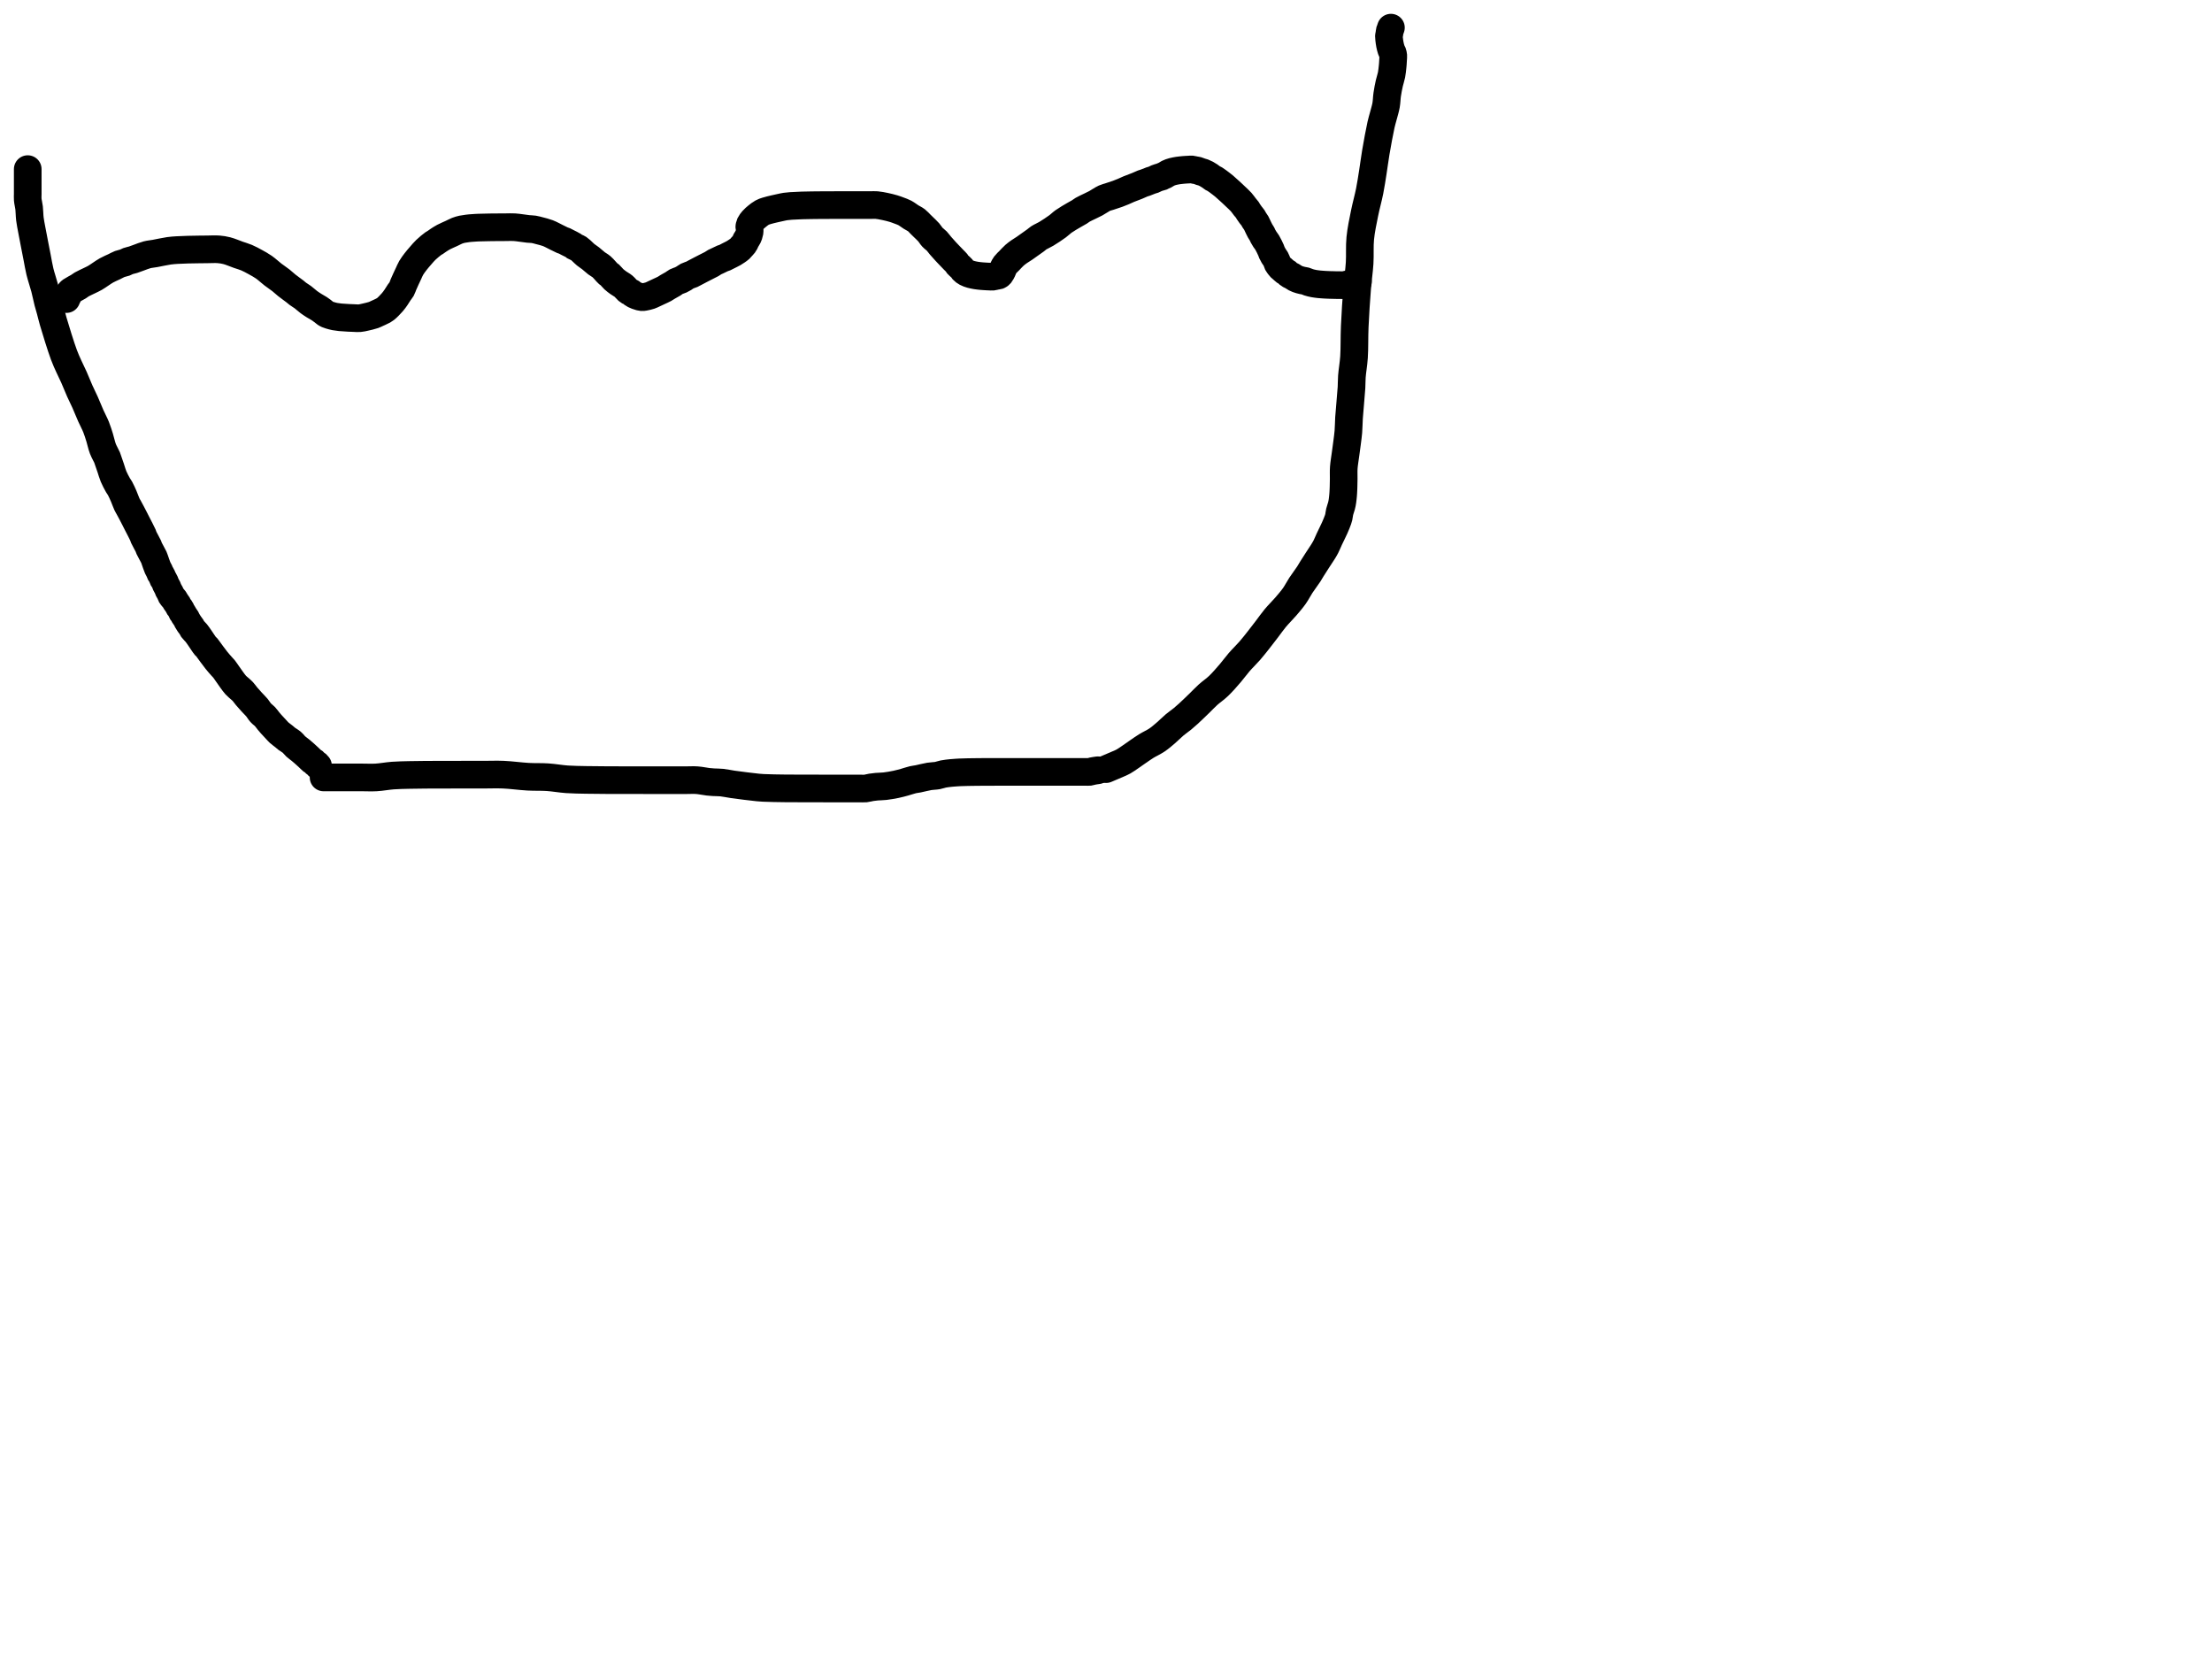 <?xml version="1.0" encoding="utf-8"?>
<!-- Generator: SketchAPI 2022.10.18.0 https://api.sketch.io -->
<svg version="1.1" xmlns="http://www.w3.org/2000/svg" xmlns:xlink="http://www.w3.org/1999/xlink" xmlns:sketchjs="https://sketch.io/dtd/" sketchjs:metadata="eyJuYW1lIjoiRHJhd2luZy5za2V0Y2hwYWQiLCJzdXJmYWNlIjp7ImlzUGFpbnQiOnRydWUsIm1ldGhvZCI6ImZpbGwiLCJibGVuZCI6Im5vcm1hbCIsImVuYWJsZWQiOnRydWUsIm9wYWNpdHkiOjEsInR5cGUiOiJjb2xvciIsImNvbG9yIjoiI2ZmZmZmZiIsImlzRmlsbCI6dHJ1ZX0sImNsaXBQYXRoIjp7ImVuYWJsZWQiOnRydWUsInN0eWxlIjp7InN0cm9rZVN0eWxlIjoiYmxhY2siLCJsaW5lV2lkdGgiOjF9fSwiZGVzY3JpcHRpb24iOiJNYWRlIHdpdGggU2tldGNocGFkIiwibWV0YWRhdGEiOnt9LCJleHBvcnREUEkiOjcyLCJleHBvcnRGb3JtYXQiOiJwbmciLCJleHBvcnRRdWFsaXR5IjowLjk1LCJ1bml0cyI6InB4Iiwid2lkdGgiOjE0NTQsImhlaWdodCI6ODMzLCJwYWdlcyI6W3sid2lkdGgiOjE0NTQsImhlaWdodCI6ODMzfV0sInV1aWQiOiI2ODU4MTcxYS1lNWM3LTQxZGItODBiZi04NTA3ZWQwNGUyZTUifQ==" width="800" height="600" viewBox="0 0 800 600">
<path style="fill: none; stroke: #000000; mix-blend-mode: source-over; stroke-dasharray: none; stroke-dashoffset: 0; stroke-linecap: round; stroke-linejoin: round; stroke-miterlimit: 4; stroke-opacity: 1; stroke-width: 10;" sketchjs:tool="pencil" d="M0.03 0 C0.03 0 0.03 0 0.03 0 0.03 0 0.03 0 0.03 0 0.03 0 0.03 0 0.03 0 0.03 0 0.03 2.268 0.03 3 0.03 3.423 0.03 3.609 0.03 4 0.03 4.552 0.03 5.266 0.03 6 0.03 6.899 0.03 8.101 0.03 9 0.03 9.734 -0.03 10.266 0.03 11 0.104 11.91 0.403 12.956 0.53 14.04 0.674 15.272 0.649 16.686 0.81 18.01 0.974 19.352 1.252 20.625 1.51 22.04 1.799 23.62 2.147 25.38 2.47 27.05 2.793 28.72 3.122 30.391 3.45 32.06 3.778 33.728 4.018 35.323 4.44 37.06 4.909 38.993 5.687 41.195 6.19 43.12 6.642 44.85 6.976 46.633 7.35 48.08 7.644 49.218 7.914 50.029 8.21 51.11 8.548 52.347 8.771 53.42 9.26 55.1 10.116 58.041 12.019 64.2 13.11 67.14 13.758 68.885 14.244 69.884 14.85 71.24 15.457 72.597 16.115 73.858 16.75 75.28 17.448 76.842 18.152 78.678 18.85 80.24 19.485 81.662 20.113 82.858 20.75 84.28 21.449 85.842 22.162 87.677 22.86 89.24 23.495 90.662 24.209 91.932 24.75 93.28 25.268 94.572 25.652 95.855 26.06 97.16 26.469 98.469 26.731 99.891 27.2 101.12 27.634 102.258 28.428 103.566 28.73 104.3 28.884 104.675 28.9 104.793 29.03 105.17 29.271 105.868 29.72 107.162 30.06 108.16 30.4 109.159 30.652 110.162 31.07 111.16 31.512 112.216 32.221 113.536 32.67 114.32 32.949 114.807 33.145 114.991 33.41 115.47 33.811 116.193 34.324 117.336 34.74 118.29 35.158 119.249 35.555 120.464 35.91 121.21 36.142 121.697 36.319 121.939 36.56 122.38 36.872 122.951 37.272 123.69 37.62 124.35 37.968 125.01 38.31 125.676 38.65 126.34 38.99 127.003 39.266 127.552 39.66 128.33 40.218 129.431 41.313 131.469 41.68 132.32 41.846 132.705 41.828 132.81 41.99 133.18 42.31 133.91 43.315 135.614 43.64 136.34 43.804 136.707 43.795 136.824 43.96 137.19 44.287 137.917 45.303 139.623 45.63 140.35 45.795 140.716 45.814 140.83 45.95 141.2 46.204 141.891 46.688 143.425 47.02 144.18 47.234 144.665 47.466 144.978 47.63 145.34 47.768 145.644 47.839 145.975 47.96 146.2 48.047 146.362 48.144 146.435 48.24 146.59 48.368 146.796 48.522 147.077 48.64 147.34 48.763 147.613 48.837 147.978 48.96 148.2 49.048 148.36 49.153 148.426 49.25 148.58 49.38 148.785 49.522 149.076 49.64 149.34 49.762 149.612 49.831 149.889 49.97 150.19 50.138 150.554 50.432 150.996 50.6 151.36 50.739 151.661 50.789 151.91 50.93 152.21 51.101 152.572 51.409 153.009 51.58 153.37 51.721 153.667 51.786 153.988 51.91 154.21 52.002 154.375 52.081 154.446 52.21 154.61 52.427 154.885 52.879 155.358 53.11 155.69 53.287 155.943 53.355 156.139 53.52 156.4 53.735 156.739 54.102 157.191 54.31 157.54 54.474 157.816 54.559 158.099 54.7 158.31 54.813 158.479 54.942 158.566 55.06 158.73 55.203 158.929 55.354 159.183 55.48 159.43 55.612 159.688 55.698 160.033 55.83 160.25 55.931 160.416 56.052 160.491 56.16 160.65 56.297 160.852 56.397 161.114 56.56 161.38 56.77 161.723 57.136 162.169 57.34 162.52 57.502 162.798 57.565 163.019 57.72 163.3 57.915 163.653 58.185 164.082 58.44 164.46 58.698 164.842 59.047 165.236 59.26 165.58 59.427 165.848 59.456 166.053 59.65 166.33 59.947 166.754 60.563 167.266 60.99 167.79 61.439 168.342 61.797 168.899 62.27 169.57 62.877 170.43 63.849 171.989 64.32 172.53 64.523 172.762 64.659 172.811 64.81 172.98 64.97 173.159 65.037 173.292 65.25 173.58 65.802 174.326 67.348 176.474 68.24 177.59 68.909 178.427 69.555 179.147 70.07 179.73 70.434 180.142 70.693 180.365 71.02 180.77 71.428 181.276 71.775 181.847 72.29 182.56 73.067 183.635 74.378 185.613 75.25 186.58 75.815 187.207 76.337 187.564 76.8 187.99 77.179 188.339 77.479 188.57 77.83 188.95 78.265 189.421 78.677 190.052 79.17 190.64 79.733 191.312 80.407 192.055 81.04 192.75 81.674 193.445 82.409 194.132 82.97 194.81 83.464 195.407 83.78 196.047 84.26 196.58 84.729 197.101 85.331 197.471 85.81 197.98 86.296 198.496 86.741 199.166 87.15 199.66 87.481 200.06 87.703 200.319 88.07 200.73 88.589 201.311 89.457 202.232 89.99 202.8 90.367 203.201 90.577 203.472 90.96 203.82 91.435 204.251 92.161 204.744 92.66 205.15 93.064 205.478 93.325 205.744 93.74 206.06 94.258 206.454 95.006 206.834 95.55 207.3 96.079 207.753 96.457 208.339 96.97 208.81 97.495 209.291 98.172 209.742 98.67 210.15 99.071 210.479 99.387 210.752 99.74 211.06 100.094 211.369 100.442 211.684 100.79 212 101.139 212.317 101.486 212.638 101.83 212.96 102.173 213.281 102.536 213.682 102.85 213.93 103.085 214.116 103.319 214.201 103.51 214.36 103.684 214.504 103.79 214.683 103.96 214.83 104.144 214.988 104.399 215.107 104.58 215.27 104.749 215.422 105.02 215.77 105.02 215.77 105.02 215.77 105.02 215.77 105.02 215.77 105.02 215.77 105.02 215.77 105.02 215.77 105.02 215.77 105.02 215.77 105.02 215.77 105.02 215.77 105.02 215.77 105.02 215.77 105.02 215.77 105.02 215.77 105.02 215.77 " transform="matrix(1.0,0.0,0.0,1.0,10.0,61.164)"/>
<path style="fill: none; stroke: #000000; mix-blend-mode: source-over; stroke-dasharray: none; stroke-dashoffset: 0; stroke-linecap: round; stroke-linejoin: round; stroke-miterlimit: 4; stroke-opacity: 1; stroke-width: 10;" sketchjs:tool="pencil" d="M0 2.59 C0 2.59 0 2.59 0 2.59 0 2.59 0 2.59 0 2.59 0 2.59 0.527 2.59 1 2.59 2.16 2.59 5.536 2.59 7 2.59 7.845 2.59 8.183 2.59 9 2.59 10.291 2.59 12.333 2.59 14 2.59 15.667 2.59 17.259 2.687 19 2.59 20.916 2.484 23.014 2.068 25.02 1.92 27.014 1.773 29.005 1.75 31 1.7 32.998 1.65 34.923 1.637 37 1.62 39.243 1.602 41.667 1.605 44 1.6 46.333 1.595 48.667 1.592 51 1.59 53.333 1.588 55.667 1.59 58 1.59 60.333 1.59 62.522 1.487 65 1.59 67.816 1.707 71.195 2.189 74.01 2.34 76.486 2.473 78.671 2.356 81 2.51 83.341 2.665 85.68 3.107 88.02 3.27 90.347 3.432 92.671 3.442 95 3.49 97.331 3.538 99.757 3.545 102 3.56 104.077 3.574 105.923 3.577 108 3.58 110.243 3.584 112.757 3.578 115 3.58 117.077 3.582 119.536 3.589 121 3.59 121.845 3.591 122.111 3.59 123 3.59 124.778 3.59 128.791 3.59 131 3.59 132.562 3.59 133.667 3.496 135 3.59 136.344 3.685 137.921 4.034 139.03 4.16 139.805 4.248 140.282 4.283 141.01 4.33 141.904 4.388 142.932 4.351 144 4.46 145.249 4.587 146.425 4.88 148.04 5.11 150.441 5.451 155.102 6.029 157.02 6.22 157.921 6.31 158.232 6.329 159.01 6.37 160.11 6.428 161.669 6.46 163 6.49 164.332 6.52 165.592 6.537 167 6.55 168.574 6.565 170.545 6.565 172 6.57 173.127 6.574 174 6.578 175 6.58 176 6.582 177 6.578 178 6.58 179 6.582 180 6.588 181 6.59 182 6.592 183.101 6.59 184 6.59 184.734 6.59 185.333 6.59 186 6.59 186.667 6.59 187.333 6.59 188 6.59 188.667 6.59 189.333 6.59 190 6.59 190.667 6.59 191.333 6.59 192 6.59 192.667 6.59 193.333 6.59 194 6.59 194.667 6.59 195.332 6.656 196 6.59 196.685 6.523 197.38 6.289 198.06 6.18 198.719 6.074 199.297 6.006 200.02 5.94 200.911 5.859 201.942 5.881 203.01 5.76 204.257 5.619 205.795 5.35 207.04 5.09 208.132 4.862 209.078 4.596 210.09 4.32 211.104 4.043 212.219 3.639 213.12 3.43 213.827 3.266 214.285 3.247 215.04 3.1 216.139 2.886 217.826 2.421 219.07 2.22 220.125 2.05 221.128 2.074 222.02 1.91 222.78 1.771 223.342 1.51 224.1 1.36 224.988 1.184 226.148 1.062 227.03 0.97 227.753 0.895 228.462 0.857 229.01 0.82 229.4 0.794 229.587 0.779 230.01 0.76 230.74 0.727 232.103 0.69 233 0.67 233.733 0.653 234.448 0.647 235 0.64 235.391 0.635 235.609 0.634 236 0.63 236.552 0.624 237.448 0.616 238 0.61 238.391 0.606 238.609 0.602 239 0.6 239.552 0.597 240.266 0.601 241 0.6 241.899 0.599 243 0.592 244 0.59 245 0.588 246.101 0.59 247 0.59 247.734 0.59 248.448 0.59 249 0.59 249.391 0.59 249.667 0.59 250 0.59 250.333 0.59 250.609 0.59 251 0.59 251.552 0.59 252.333 0.59 253 0.59 253.667 0.59 254.266 0.59 255 0.59 255.899 0.59 257.268 0.59 258 0.59 258.423 0.59 258.609 0.59 259 0.59 259.552 0.59 260.448 0.59 261 0.59 261.391 0.59 261.609 0.59 262 0.59 262.552 0.59 263.333 0.59 264 0.59 264.667 0.59 265.448 0.59 266 0.59 266.391 0.59 266.667 0.59 267 0.59 267.333 0.59 267.667 0.59 268 0.59 268.333 0.59 268.609 0.59 269 0.59 269.552 0.59 270.448 0.59 271 0.59 271.391 0.59 271.667 0.59 272 0.59 272.333 0.59 272.667 0.59 273 0.59 273.333 0.59 273.667 0.59 274 0.59 274.333 0.59 274.667 0.59 275 0.59 275.333 0.59 275.667 0.59 276 0.59 276.333 0.59 276.662 0.633 277 0.59 277.358 0.545 277.737 0.387 278.09 0.31 278.419 0.239 278.728 0.192 279.05 0.14 279.375 0.088 280.03 0 280.03 0 " transform="matrix(1.0,0.0,0.0,1.0,117.027,278.576)"/>
<path style="fill: none; stroke: #000000; mix-blend-mode: source-over; stroke-dasharray: none; stroke-dashoffset: 0; stroke-linecap: round; stroke-linejoin: round; stroke-miterlimit: 4; stroke-opacity: 1; stroke-width: 10;" sketchjs:tool="pencil" d="M0 268.16 C0 268.16 0 268.16 0 268.16 0 268.16 0 268.16 0 268.16 0 268.16 3.087 266.863 4.24 266.35 5.043 265.993 5.458 265.869 6.27 265.41 7.637 264.637 10.014 262.867 11.52 261.85 12.655 261.084 13.435 260.505 14.51 259.84 15.706 259.1 17.182 258.457 18.39 257.64 19.56 256.849 20.598 255.938 21.66 255.03 22.728 254.118 23.746 253.048 24.78 252.18 25.732 251.38 26.752 250.702 27.62 249.99 28.389 249.359 28.928 248.881 29.74 248.14 30.891 247.09 32.573 245.457 33.83 244.24 34.92 243.184 35.769 242.247 36.86 241.26 38.041 240.192 39.419 239.293 40.69 238.08 42.127 236.709 43.683 234.891 44.98 233.38 46.128 232.043 46.988 230.795 48.11 229.5 49.304 228.121 50.762 226.736 51.96 225.36 53.085 224.067 54.077 222.793 55.11 221.49 56.143 220.187 57.148 218.862 58.16 217.54 59.174 216.215 60.092 214.871 61.19 213.55 62.354 212.149 63.795 210.762 64.98 209.38 66.096 208.079 67.191 206.816 68.12 205.5 68.995 204.26 69.598 202.992 70.43 201.72 71.313 200.37 72.564 198.745 73.29 197.63 73.774 196.886 74.002 196.435 74.44 195.73 74.998 194.832 75.727 193.7 76.38 192.69 77.034 191.68 77.803 190.57 78.36 189.67 78.797 188.964 79.112 188.464 79.48 187.75 79.917 186.904 80.291 185.929 80.77 184.9 81.343 183.67 82.152 182.113 82.7 180.87 83.16 179.826 83.635 178.652 83.88 177.95 84.015 177.565 84.065 177.402 84.15 177.04 84.271 176.521 84.326 175.769 84.48 175.12 84.644 174.433 84.969 173.591 85.12 173.03 85.221 172.657 85.277 172.407 85.34 172.09 85.404 171.77 85.453 171.445 85.5 171.12 85.547 170.795 85.583 170.468 85.62 170.14 85.657 169.811 85.692 169.48 85.72 169.15 85.748 168.82 85.77 168.491 85.79 168.16 85.81 167.828 85.825 167.493 85.84 167.16 85.855 166.827 85.867 166.583 85.88 166.16 85.902 165.428 85.925 164.232 85.94 163.16 85.957 161.922 85.874 160.566 85.97 159.16 86.078 157.578 86.381 156.008 86.62 154.14 86.921 151.783 87.427 148.496 87.63 146.14 87.789 144.288 87.733 143.144 87.86 141.16 88.049 138.207 88.599 132.91 88.76 130.15 88.857 128.491 88.79 127.674 88.9 126.16 89.046 124.148 89.497 121.752 89.67 119.15 89.886 115.901 89.762 112.043 89.93 108.16 90.12 103.774 90.475 98.312 90.81 94.16 91.079 90.824 91.513 88.155 91.7 85.15 91.886 82.155 91.635 79.15 91.93 76.16 92.228 73.14 92.905 70.036 93.49 67.12 94.045 64.356 94.816 61.679 95.33 59.09 95.806 56.692 96.13 54.447 96.5 52.12 96.87 49.793 97.121 47.665 97.55 45.13 98.066 42.085 98.906 37.476 99.44 35.11 99.736 33.796 99.959 33.153 100.24 32.07 100.562 30.829 101.02 29.405 101.26 28.07 101.495 26.765 101.487 25.463 101.68 24.15 101.878 22.81 102.159 21.356 102.44 20.11 102.686 19.02 103.042 18.08 103.24 17.07 103.432 16.091 103.541 14.859 103.62 14.14 103.666 13.723 103.681 13.537 103.71 13.15 103.751 12.602 103.802 11.71 103.83 11.16 103.85 10.77 103.899 10.497 103.87 10.16 103.84 9.807 103.735 9.335 103.64 9.09 103.586 8.95 103.524 8.911 103.46 8.78 103.358 8.571 103.219 8.227 103.12 7.94 103.019 7.648 102.938 7.345 102.86 7.04 102.781 6.729 102.712 6.409 102.65 6.09 102.588 5.769 102.537 5.445 102.49 5.12 102.443 4.795 102.405 4.468 102.37 4.14 102.335 3.811 102.276 3.289 102.28 3.15 102.281 3.113 102.284 3.117 102.29 3.08 102.312 2.944 102.418 2.442 102.47 2.12 102.522 1.796 102.537 1.359 102.6 1.14 102.634 1.022 102.674 0.994 102.72 0.88 102.802 0.675 103.02 0 103.02 0 103.02 0 103.02 0 103.02 0 " transform="matrix(1.0,0.0,0.0,1.0,400.027,10.0)"/>
<path style="fill: none; stroke: #000000; mix-blend-mode: source-over; stroke-dasharray: none; stroke-dashoffset: 0; stroke-linecap: round; stroke-linejoin: round; stroke-miterlimit: 4; stroke-opacity: 1; stroke-width: 10;" sketchjs:tool="pencil" d="M0 46.89 C0 46.89 0 46.89 0 46.89 0 46.89 0 46.89 0 46.89 0 46.89 0.019 46.806 0.05 46.73 0.136 46.517 0.481 45.924 0.64 45.56 0.773 45.255 0.84 44.923 0.96 44.7 1.046 44.54 1.125 44.446 1.24 44.32 1.378 44.169 1.501 44.048 1.75 43.87 2.276 43.494 3.699 42.802 4.39 42.37 4.856 42.079 5.054 41.868 5.53 41.59 6.242 41.174 7.46 40.642 8.31 40.22 9.032 39.862 9.537 39.662 10.31 39.22 11.463 38.561 13.205 37.233 14.48 36.52 15.489 35.956 16.432 35.594 17.29 35.18 18.017 34.83 18.636 34.451 19.3 34.2 19.908 33.97 20.58 33.896 21.11 33.7 21.55 33.537 21.839 33.312 22.28 33.15 22.812 32.955 23.477 32.856 24.1 32.66 24.774 32.448 25.423 32.178 26.18 31.91 27.086 31.589 28.173 31.125 29.17 30.87 30.126 30.626 30.952 30.584 32.04 30.39 33.48 30.133 35.594 29.644 37.05 29.44 38.161 29.284 38.949 29.24 40.01 29.17 41.24 29.089 42.669 29.048 44 29.01 45.332 28.972 46.762 28.957 48 28.94 49.072 28.925 49.928 28.917 51 28.91 52.238 28.902 53.762 28.8 55 28.9 56.087 28.987 56.962 29.121 58.04 29.4 59.328 29.733 60.912 30.434 62.18 30.88 63.254 31.257 64.166 31.488 65.16 31.91 66.216 32.358 67.29 32.947 68.33 33.52 69.376 34.096 70.403 34.649 71.42 35.36 72.518 36.127 73.606 37.181 74.67 38 75.657 38.759 76.696 39.424 77.58 40.12 78.361 40.735 78.943 41.321 79.72 41.94 80.599 42.64 81.876 43.522 82.6 44.09 83.052 44.445 83.264 44.67 83.68 44.98 84.202 45.369 84.885 45.746 85.51 46.21 86.215 46.734 86.975 47.466 87.68 47.99 88.305 48.454 88.888 48.827 89.51 49.22 90.134 49.614 90.873 49.995 91.42 50.35 91.852 50.63 92.179 50.873 92.55 51.15 92.923 51.429 93.313 51.794 93.65 52.02 93.911 52.195 94.076 52.298 94.38 52.43 94.832 52.626 95.642 52.853 96.14 52.99 96.5 53.089 96.708 53.141 97.08 53.21 97.611 53.309 98.31 53.406 99.03 53.48 99.917 53.571 101.116 53.632 102.01 53.68 102.74 53.719 103.336 53.738 104 53.76 104.666 53.782 105.332 53.863 106 53.81 106.682 53.756 107.302 53.596 108.05 53.43 108.969 53.226 110.333 52.909 111.1 52.64 111.587 52.469 111.821 52.321 112.26 52.12 112.844 51.853 113.716 51.48 114.29 51.17 114.735 50.929 115.009 50.802 115.44 50.46 116.13 49.913 117.213 48.777 117.88 48.01 118.408 47.402 118.775 46.876 119.19 46.28 119.609 45.679 120.01 44.956 120.38 44.42 120.674 43.994 120.971 43.725 121.21 43.3 121.478 42.822 121.627 42.242 121.87 41.67 122.144 41.026 122.47 40.307 122.78 39.63 123.09 38.953 123.41 38.283 123.73 37.61 124.05 36.936 124.304 36.265 124.7 35.59 125.138 34.842 125.72 34.07 126.28 33.34 126.846 32.603 127.465 31.895 128.08 31.19 128.698 30.482 129.264 29.788 129.98 29.1 130.783 28.329 132.074 27.263 132.7 26.82 133.002 26.606 133.149 26.568 133.41 26.4 133.747 26.183 134.11 25.891 134.54 25.61 135.087 25.252 135.731 24.828 136.44 24.45 137.28 24.002 138.416 23.545 139.28 23.14 140.009 22.798 140.751 22.4 141.29 22.18 141.638 22.038 141.872 21.97 142.17 21.88 142.472 21.789 142.724 21.716 143.09 21.64 143.615 21.531 144.49 21.412 145.03 21.34 145.414 21.289 145.633 21.265 146.02 21.23 146.568 21.18 147.461 21.123 148.01 21.09 148.397 21.067 148.581 21.055 149 21.04 149.73 21.013 151.101 20.989 152 20.97 152.734 20.954 153.333 20.938 154 20.93 154.667 20.922 155.266 20.924 156 20.92 156.899 20.915 158 20.903 159 20.9 160 20.897 160.874 20.831 162 20.9 163.462 20.99 165.726 21.391 167.02 21.52 167.833 21.601 168.344 21.565 169.01 21.67 169.7 21.778 170.334 21.97 171.09 22.17 172.008 22.413 173.114 22.663 174.12 23.05 175.185 23.459 176.361 24.134 177.3 24.59 178.047 24.953 178.775 25.344 179.31 25.57 179.652 25.714 179.866 25.747 180.17 25.88 180.535 26.04 180.898 26.261 181.34 26.49 181.916 26.789 182.918 27.242 183.33 27.52 183.537 27.66 183.561 27.761 183.76 27.89 184.102 28.113 184.798 28.294 185.28 28.61 185.799 28.951 186.305 29.499 186.75 29.9 187.129 30.241 187.386 30.53 187.79 30.86 188.292 31.271 188.95 31.664 189.56 32.14 190.251 32.68 191.011 33.419 191.71 33.95 192.327 34.42 192.902 34.664 193.52 35.19 194.3 35.854 195.372 37.237 195.93 37.72 196.19 37.945 196.314 37.952 196.55 38.16 196.94 38.503 197.448 39.217 197.96 39.69 198.48 40.171 199.066 40.598 199.65 41.02 200.242 41.448 200.938 41.78 201.49 42.24 202.023 42.684 202.526 43.384 202.92 43.72 203.161 43.925 203.324 44.025 203.55 44.16 203.789 44.303 204.109 44.407 204.32 44.55 204.49 44.665 204.577 44.8 204.74 44.92 204.936 45.064 205.185 45.214 205.43 45.34 205.687 45.472 205.969 45.584 206.25 45.69 206.538 45.798 206.837 45.895 207.14 45.98 207.447 46.066 207.766 46.177 208.08 46.2 208.389 46.222 208.641 46.181 209.01 46.12 209.569 46.028 210.504 45.809 211.09 45.61 211.54 45.457 211.811 45.299 212.25 45.1 212.834 44.835 213.605 44.469 214.28 44.15 214.955 43.832 215.729 43.503 216.3 43.19 216.745 42.946 217.014 42.73 217.45 42.47 218.009 42.136 218.835 41.716 219.39 41.37 219.827 41.097 220.099 40.816 220.53 40.59 221.021 40.333 221.701 40.18 222.2 39.95 222.629 39.752 222.979 39.549 223.36 39.32 223.749 39.086 224.076 38.781 224.51 38.56 225.005 38.308 225.687 38.156 226.19 37.93 226.622 37.735 226.919 37.543 227.36 37.31 227.933 37.007 228.678 36.613 229.34 36.27 230.002 35.927 230.666 35.589 231.33 35.25 231.993 34.912 232.754 34.563 233.32 34.24 233.763 33.988 234.115 33.703 234.47 33.51 234.755 33.354 234.943 33.293 235.27 33.14 235.791 32.896 236.75 32.403 237.29 32.18 237.639 32.036 237.861 32.003 238.17 31.87 238.537 31.712 238.899 31.496 239.34 31.27 239.916 30.975 240.764 30.576 241.33 30.25 241.773 29.995 242.105 29.771 242.48 29.51 242.858 29.248 243.312 28.939 243.59 28.68 243.786 28.498 243.861 28.362 244.04 28.16 244.297 27.87 244.748 27.432 244.99 27.11 245.172 26.868 245.282 26.67 245.41 26.43 245.544 26.178 245.62 25.916 245.77 25.63 245.957 25.274 246.268 24.908 246.47 24.47 246.705 23.96 246.957 23.326 247.05 22.73 247.144 22.133 247.082 21.167 247.03 20.89 247.014 20.805 246.97 20.73 246.97 20.73 246.97 20.73 246.97 20.73 246.97 20.73 246.97 20.73 247.064 20.122 247.22 19.79 247.432 19.339 247.852 18.792 248.26 18.33 248.699 17.832 249.246 17.363 249.79 16.92 250.348 16.465 250.968 15.969 251.57 15.64 252.11 15.345 252.484 15.219 253.21 14.99 254.553 14.566 257.947 13.83 259.08 13.59 259.538 13.493 259.669 13.465 260.05 13.41 260.59 13.333 261.248 13.268 262.02 13.21 263.115 13.128 264.767 13.062 266 13.02 267.07 12.984 268.101 12.976 269 12.96 269.734 12.947 270.266 12.938 271 12.93 271.899 12.92 273 12.915 274 12.91 275 12.905 275.928 12.903 277 12.9 278.238 12.896 279.762 12.892 281 12.89 282.072 12.889 282.928 12.89 284 12.89 285.238 12.89 286.762 12.89 288 12.89 289.072 12.89 290.101 12.89 291 12.89 291.734 12.89 292.267 12.829 293 12.89 293.91 12.966 295.03 13.19 296.04 13.4 297.06 13.612 298.176 13.886 299.09 14.16 299.855 14.389 300.482 14.627 301.17 14.89 301.862 15.154 302.544 15.376 303.23 15.74 303.988 16.142 304.771 16.784 305.5 17.24 306.159 17.652 306.84 17.933 307.41 18.37 307.955 18.788 308.42 19.359 308.86 19.79 309.227 20.15 309.477 20.392 309.87 20.78 310.425 21.328 311.293 22.11 311.87 22.77 312.376 23.349 312.694 23.975 313.18 24.5 313.659 25.017 314.273 25.392 314.76 25.9 315.25 26.411 315.615 26.98 316.11 27.56 316.678 28.225 317.463 29.086 317.99 29.66 318.363 30.067 318.579 30.29 318.96 30.69 319.498 31.256 320.376 32.169 320.92 32.73 321.305 33.126 321.659 33.429 321.91 33.74 322.097 33.971 322.182 34.201 322.34 34.39 322.484 34.563 322.623 34.662 322.81 34.84 323.085 35.102 323.571 35.509 323.83 35.81 324.021 36.032 324.107 36.257 324.27 36.44 324.422 36.61 324.584 36.741 324.77 36.88 324.974 37.033 325.208 37.181 325.45 37.31 325.704 37.446 325.981 37.563 326.26 37.67 326.547 37.78 326.848 37.875 327.15 37.96 327.455 38.046 327.766 38.114 328.08 38.18 328.399 38.247 328.725 38.308 329.05 38.36 329.375 38.412 329.702 38.452 330.03 38.49 330.359 38.528 330.69 38.562 331.02 38.59 331.35 38.618 331.68 38.638 332.01 38.66 332.34 38.682 332.669 38.703 333 38.72 333.332 38.737 333.667 38.748 334 38.76 334.333 38.772 334.663 38.822 335 38.79 335.353 38.756 335.721 38.618 336.07 38.55 336.4 38.486 336.818 38.465 337.04 38.39 337.166 38.347 337.221 38.308 337.32 38.24 337.453 38.149 337.603 38.05 337.75 37.87 337.995 37.57 338.324 36.905 338.52 36.5 338.668 36.194 338.717 35.966 338.86 35.67 339.035 35.308 339.228 34.892 339.52 34.5 339.878 34.02 340.412 33.572 340.92 33.05 341.522 32.431 342.243 31.612 342.9 31.03 343.475 30.52 344.027 30.128 344.62 29.71 345.22 29.288 345.747 29.007 346.48 28.51 347.581 27.764 349.628 26.311 350.55 25.62 351.039 25.254 351.185 25.055 351.65 24.75 352.338 24.299 353.377 23.888 354.36 23.3 355.611 22.552 357.358 21.392 358.5 20.55 359.357 19.918 359.824 19.381 360.67 18.78 361.735 18.024 363.394 17.083 364.45 16.46 365.199 16.018 365.835 15.706 366.39 15.36 366.827 15.087 367.054 14.858 367.53 14.58 368.242 14.164 369.46 13.63 370.31 13.21 371.032 12.854 371.578 12.615 372.31 12.22 373.239 11.718 374.505 10.808 375.41 10.4 376.056 10.109 376.492 10.048 377.15 9.83 378.015 9.544 379.247 9.159 380.15 8.83 380.908 8.554 381.536 8.298 382.22 8.01 382.906 7.721 383.514 7.41 384.26 7.1 385.146 6.732 386.312 6.333 387.2 5.97 387.948 5.664 388.703 5.284 389.25 5.08 389.604 4.948 389.784 4.925 390.14 4.8 390.689 4.606 391.657 4.18 392.21 3.99 392.572 3.866 392.802 3.841 393.12 3.72 393.491 3.579 393.925 3.318 394.29 3.17 394.598 3.045 394.863 2.959 395.16 2.87 395.463 2.779 395.861 2.725 396.09 2.63 396.237 2.569 396.289 2.501 396.43 2.43 396.642 2.323 396.958 2.227 397.25 2.08 397.609 1.899 398.051 1.581 398.41 1.4 398.702 1.253 398.948 1.154 399.23 1.05 399.52 0.943 399.824 0.851 400.13 0.77 400.441 0.687 400.762 0.623 401.08 0.56 401.398 0.497 401.718 0.438 402.04 0.39 402.364 0.341 402.692 0.307 403.02 0.27 403.349 0.233 403.679 0.198 404.01 0.17 404.342 0.142 404.677 0.12 405.01 0.1 405.341 0.08 405.669 0.065 406 0.05 406.332 0.035 406.663 -0.019 407 0.01 407.353 0.04 407.721 0.174 408.07 0.24 408.4 0.303 408.707 0.311 409.04 0.4 409.412 0.499 409.826 0.711 410.19 0.83 410.511 0.935 410.79 0.972 411.11 1.09 411.482 1.227 411.896 1.427 412.28 1.63 412.673 1.839 413.062 2.08 413.44 2.33 413.822 2.583 414.214 2.929 414.56 3.14 414.834 3.307 415.016 3.339 415.33 3.53 415.891 3.871 416.951 4.679 417.56 5.14 417.995 5.469 418.241 5.657 418.66 6.01 419.254 6.51 420.183 7.366 420.76 7.89 421.169 8.261 421.456 8.528 421.8 8.85 422.143 9.171 422.423 9.438 422.82 9.82 423.383 10.362 424.265 11.144 424.85 11.8 425.36 12.373 425.768 13.008 426.17 13.51 426.495 13.915 426.836 14.259 427.07 14.59 427.249 14.844 427.322 15.039 427.49 15.3 427.707 15.637 428.005 16.06 428.28 16.43 428.558 16.803 428.926 17.192 429.15 17.53 429.323 17.79 429.388 17.994 429.55 18.26 429.759 18.602 430.118 19.048 430.32 19.4 430.481 19.681 430.543 19.867 430.7 20.19 430.95 20.705 431.365 21.62 431.68 22.19 431.927 22.636 432.208 22.994 432.4 23.35 432.554 23.636 432.619 23.863 432.77 24.15 432.957 24.505 433.213 24.931 433.46 25.31 433.71 25.694 433.976 25.967 434.26 26.44 434.685 27.148 435.36 28.543 435.65 29.21 435.808 29.573 435.834 29.766 435.97 30.07 436.134 30.435 436.362 30.858 436.59 31.24 436.822 31.628 437.152 32.026 437.35 32.38 437.509 32.664 437.609 32.905 437.72 33.18 437.833 33.461 437.907 33.825 438.02 34.05 438.1 34.209 438.164 34.273 438.28 34.43 438.482 34.704 438.881 35.254 439.15 35.53 439.34 35.725 439.481 35.801 439.69 35.98 439.986 36.233 440.425 36.671 440.75 36.91 440.996 37.091 441.243 37.176 441.44 37.33 441.612 37.466 441.712 37.632 441.88 37.77 442.067 37.924 442.291 38.068 442.52 38.2 442.763 38.34 443.019 38.424 443.3 38.58 443.651 38.775 444.094 39.111 444.45 39.3 444.738 39.453 444.981 39.553 445.26 39.66 445.547 39.77 445.848 39.864 446.15 39.95 446.455 40.037 446.766 40.114 447.08 40.18 447.399 40.247 447.718 40.257 448.05 40.35 448.422 40.454 448.835 40.677 449.2 40.8 449.521 40.908 449.81 40.982 450.12 41.06 450.433 41.139 450.751 41.21 451.07 41.27 451.391 41.33 451.715 41.375 452.04 41.42 452.365 41.465 452.692 41.507 453.02 41.54 453.349 41.573 453.679 41.595 454.01 41.62 454.342 41.645 454.677 41.67 455.01 41.69 455.341 41.71 455.669 41.725 456 41.74 456.332 41.755 456.667 41.77 457 41.78 457.333 41.79 457.667 41.792 458 41.8 458.333 41.808 458.667 41.823 459 41.83 459.333 41.837 459.667 41.837 460 41.84 460.333 41.843 460.667 41.847 461 41.85 461.333 41.853 461.662 41.898 462 41.86 462.358 41.82 462.737 41.675 463.09 41.6 463.419 41.53 463.728 41.472 464.05 41.42 464.374 41.368 464.811 41.353 465.03 41.29 465.148 41.256 465.176 41.216 465.29 41.17 465.494 41.088 465.863 40.959 466.16 40.87 466.463 40.779 467.09 40.63 467.09 40.63 " transform="matrix(1.0,0.0,0.0,1.0,24.027,61.275)"/>
</svg>
